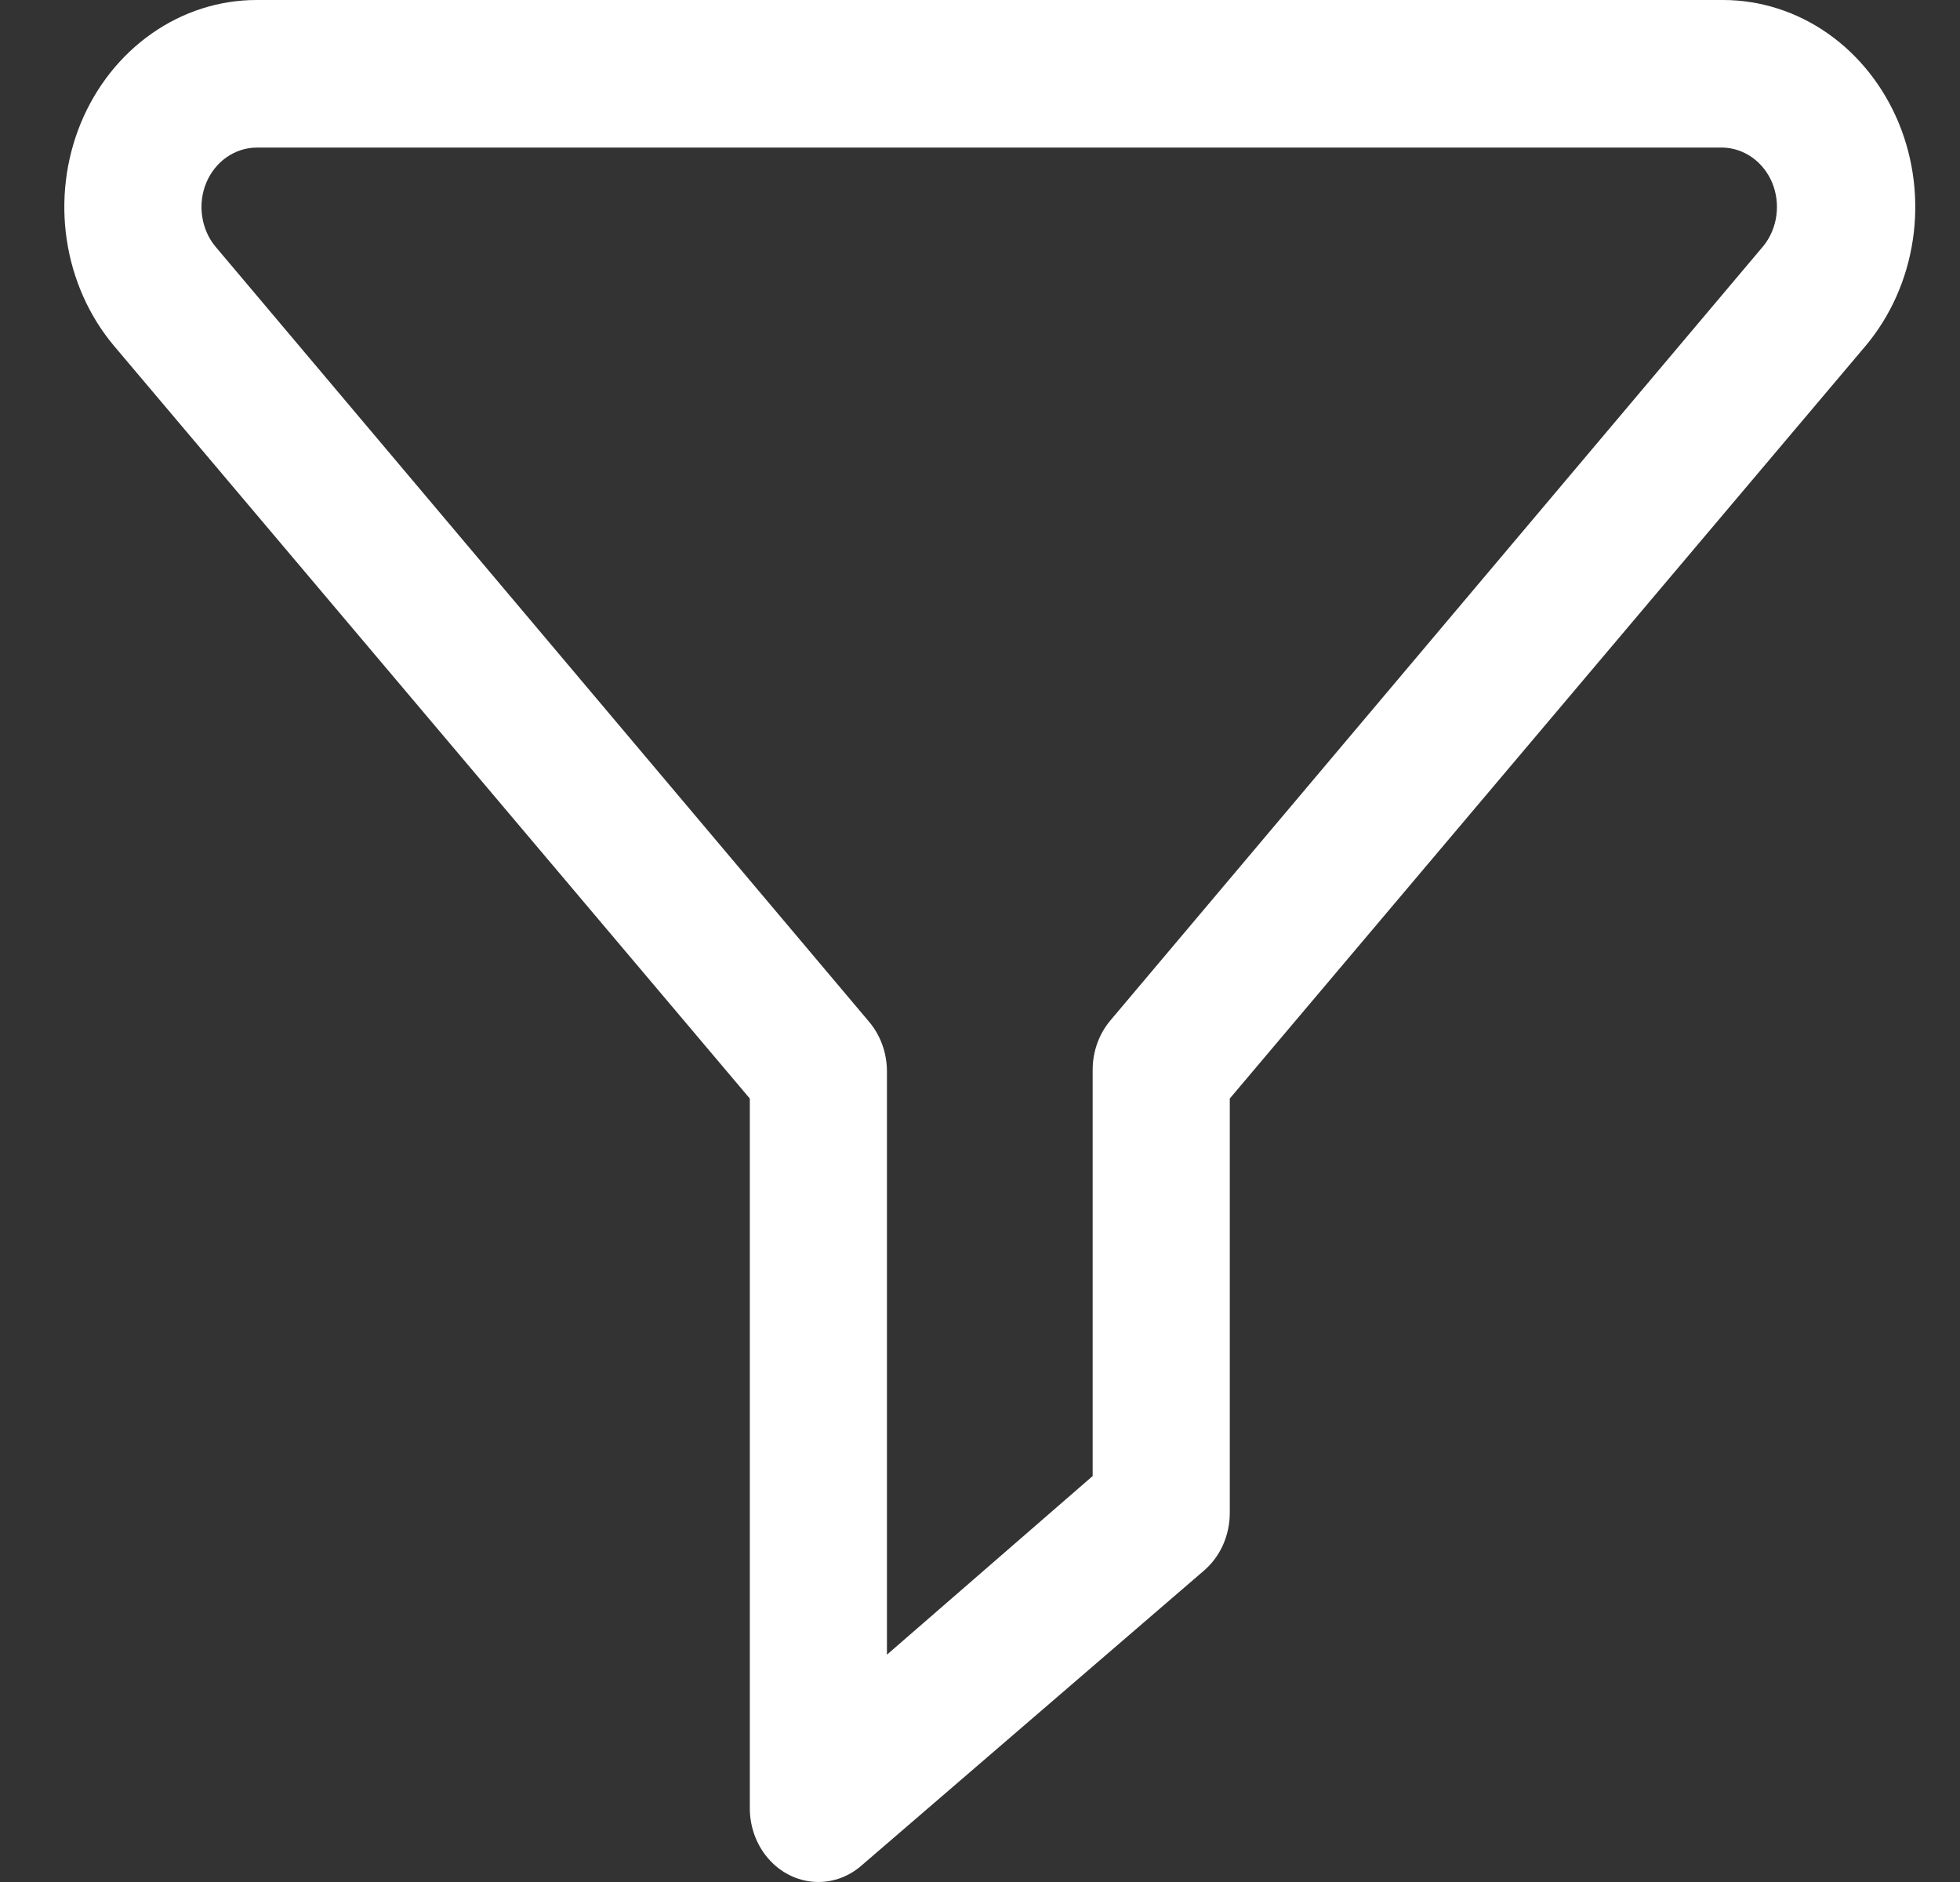 <svg width="25" height="24" viewBox="0 0 25 24" fill="none" xmlns="http://www.w3.org/2000/svg">
<rect x="0" y="0" width="25" height="24" fill="#333333" stroke="none"/>
<path d="M10.439 24C10.207 24 9.984 23.901 9.82 23.724C9.656 23.548 9.564 23.308 9.564 23.059V14.009L1.457 4.414C1.138 4.036 0.928 3.566 0.852 3.061C0.776 2.557 0.838 2.039 1.03 1.572C1.223 1.104 1.537 0.707 1.935 0.428C2.332 0.149 2.797 0 3.272 0H21.978C22.453 0 22.918 0.149 23.316 0.428C23.713 0.707 24.027 1.104 24.22 1.572C24.412 2.039 24.474 2.557 24.398 3.061C24.322 3.566 24.112 4.036 23.793 4.414L15.686 14.009V19.294C15.686 19.435 15.656 19.574 15.6 19.701C15.543 19.828 15.46 19.94 15.358 20.028L10.985 23.793C10.83 23.927 10.637 24 10.439 24ZM3.272 1.882C3.136 1.883 3.003 1.926 2.889 2.006C2.775 2.086 2.685 2.2 2.63 2.333C2.575 2.467 2.557 2.616 2.579 2.76C2.6 2.905 2.66 3.04 2.751 3.148L11.086 13.031C11.229 13.2 11.309 13.419 11.313 13.647V21.101L13.937 18.823V13.647C13.936 13.412 14.017 13.186 14.164 13.012L22.499 3.129C22.584 3.02 22.64 2.887 22.658 2.746C22.677 2.604 22.658 2.46 22.604 2.329C22.549 2.199 22.462 2.088 22.351 2.009C22.24 1.93 22.111 1.886 21.978 1.882H3.272Z" fill="white"/>
</svg>
